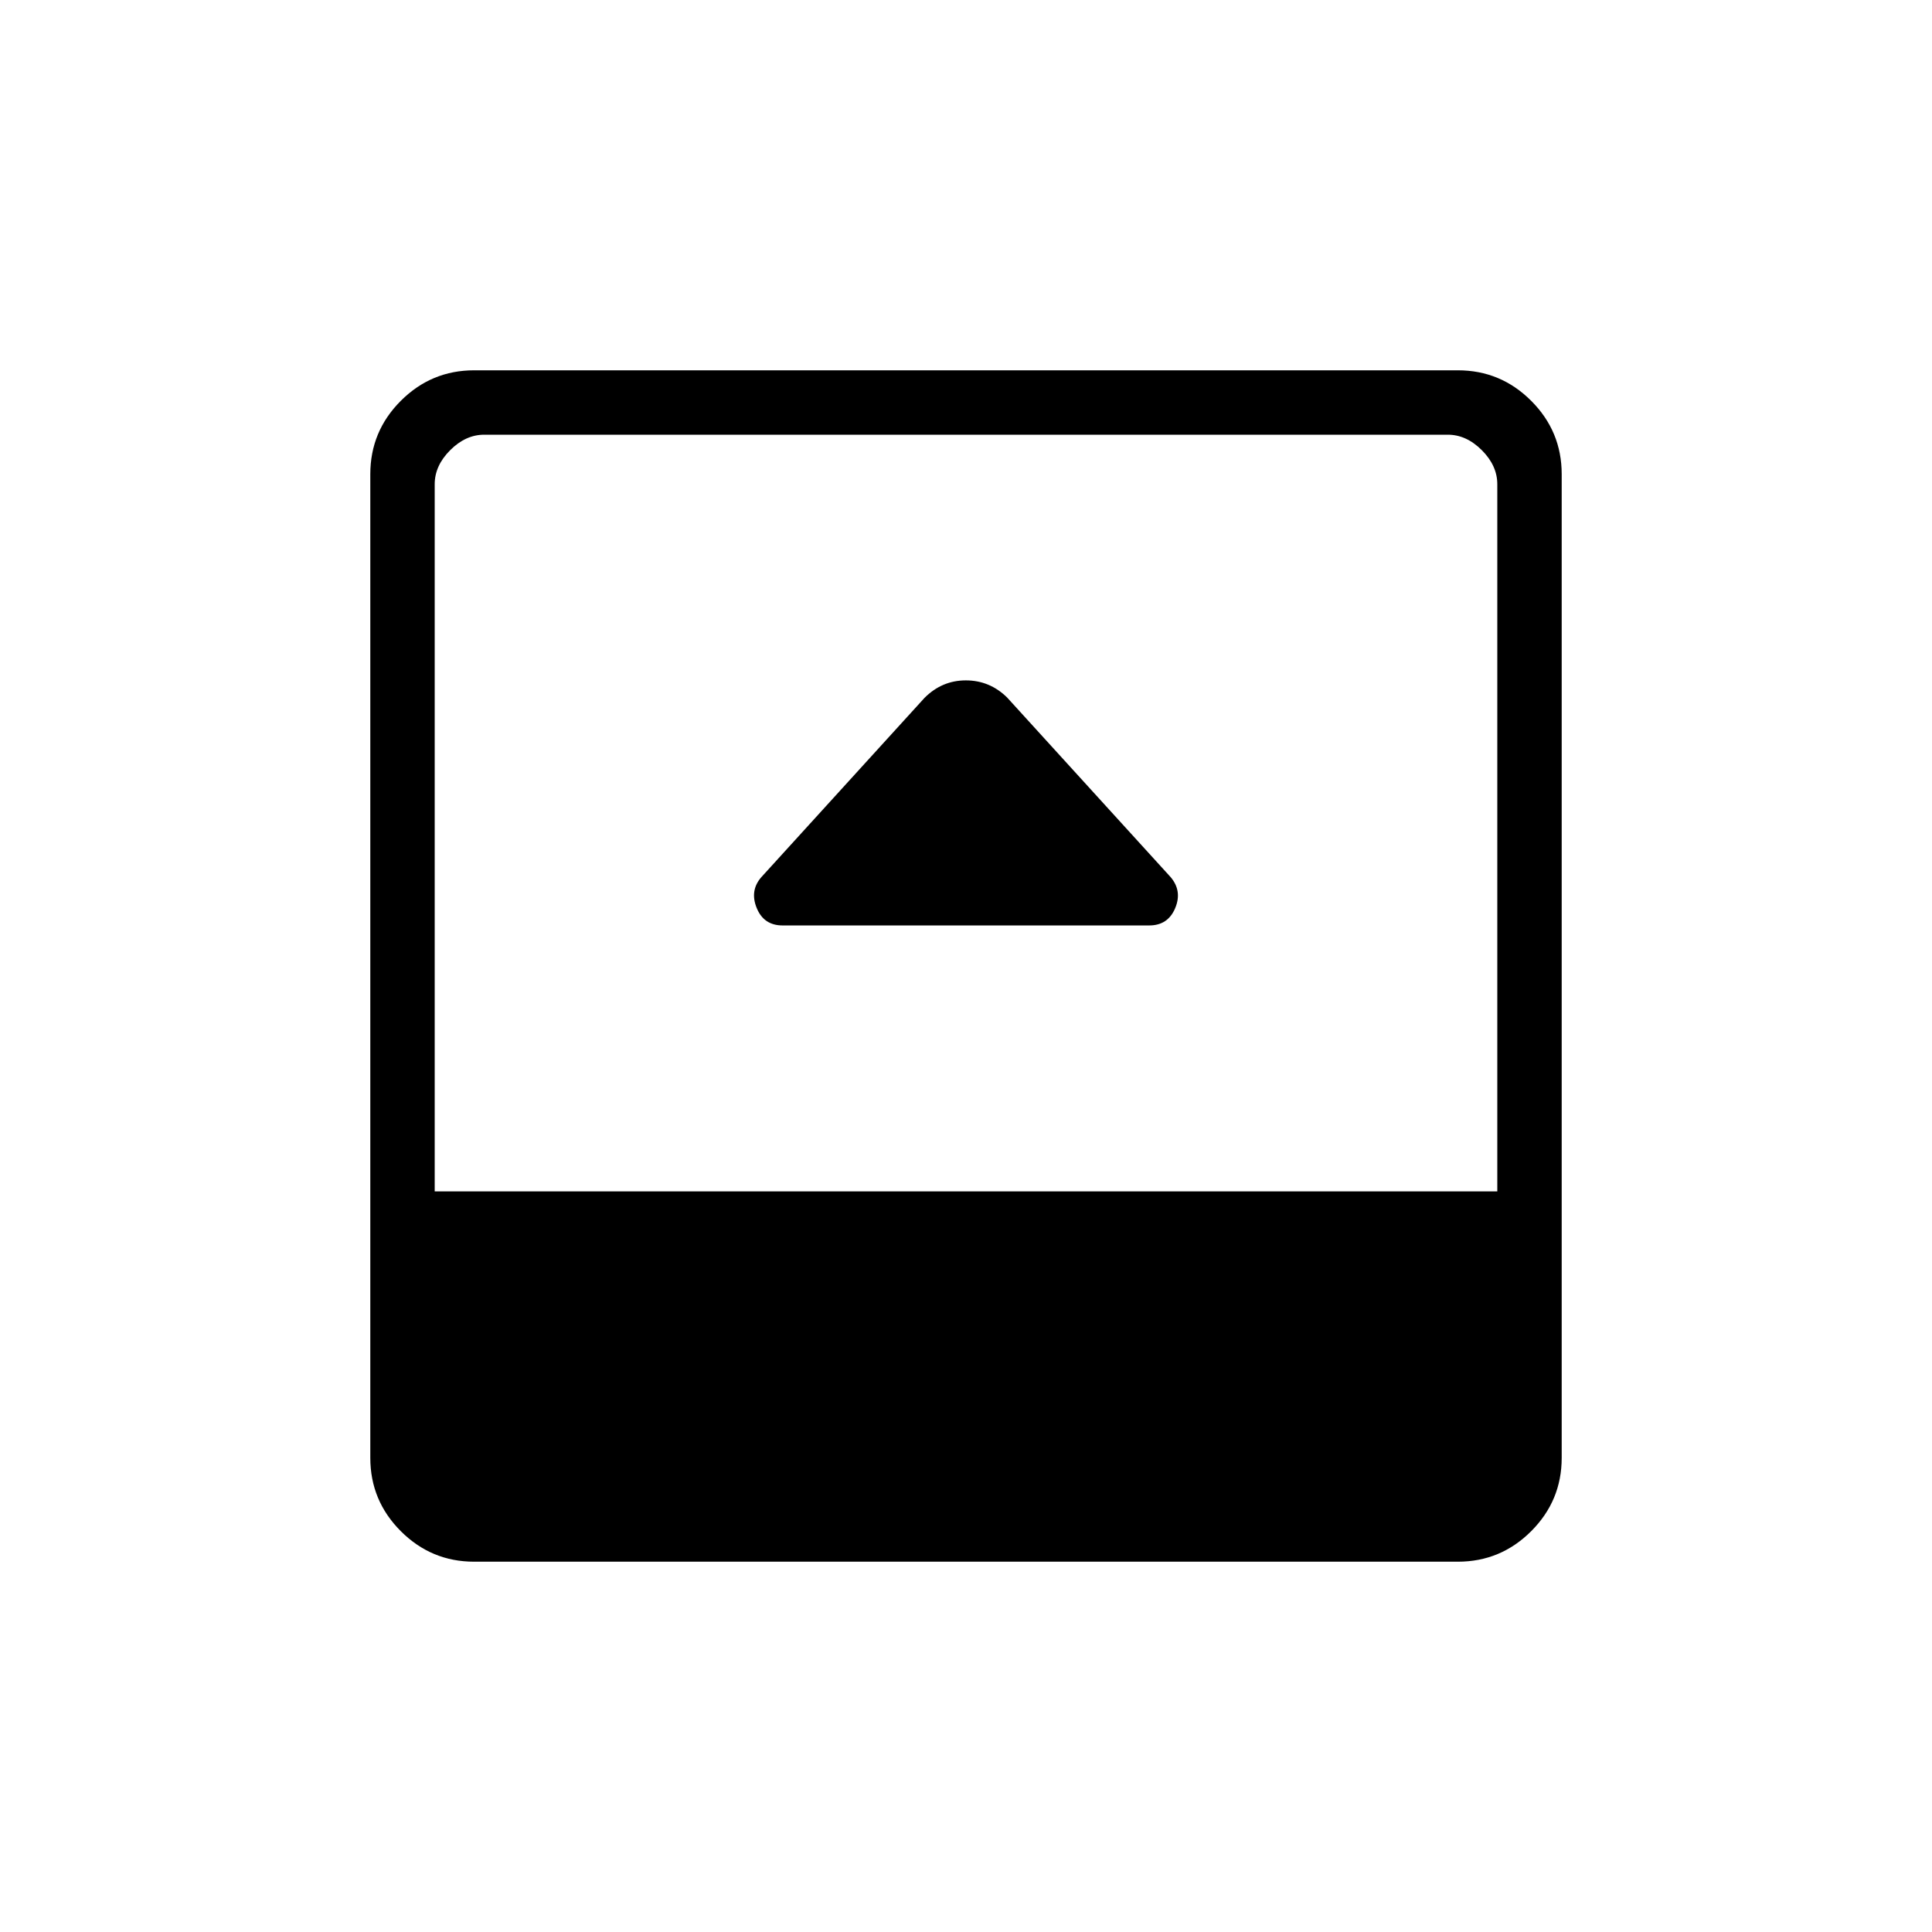 <svg xmlns="http://www.w3.org/2000/svg" height="20" viewBox="0 96 960 960" width="20"><path d="M388.846 555.846h182.217q9.264 0 12.87-8.577t-2.279-15.461l-81.269-89.27q-8.644-8.461-20.476-8.461-11.832 0-20.524 8.692l-81.06 89.06q-5.864 6.687-2.325 15.352 3.538 8.665 12.846 8.665ZM235.615 872q-21.291 0-36.453-15.162Q184 841.676 184 820.385v-488.77q0-21.291 15.162-36.453Q214.324 280 235.615 280h488.77q21.291 0 36.453 15.162Q776 310.324 776 331.615v488.77q0 21.291-15.162 36.453Q745.676 872 724.385 872h-488.77ZM216 688h528V336.615q0-9.23-7.692-16.923Q728.615 312 719.385 312h-478.77q-9.23 0-16.923 7.692Q216 327.385 216 336.615V688Z"/></svg>